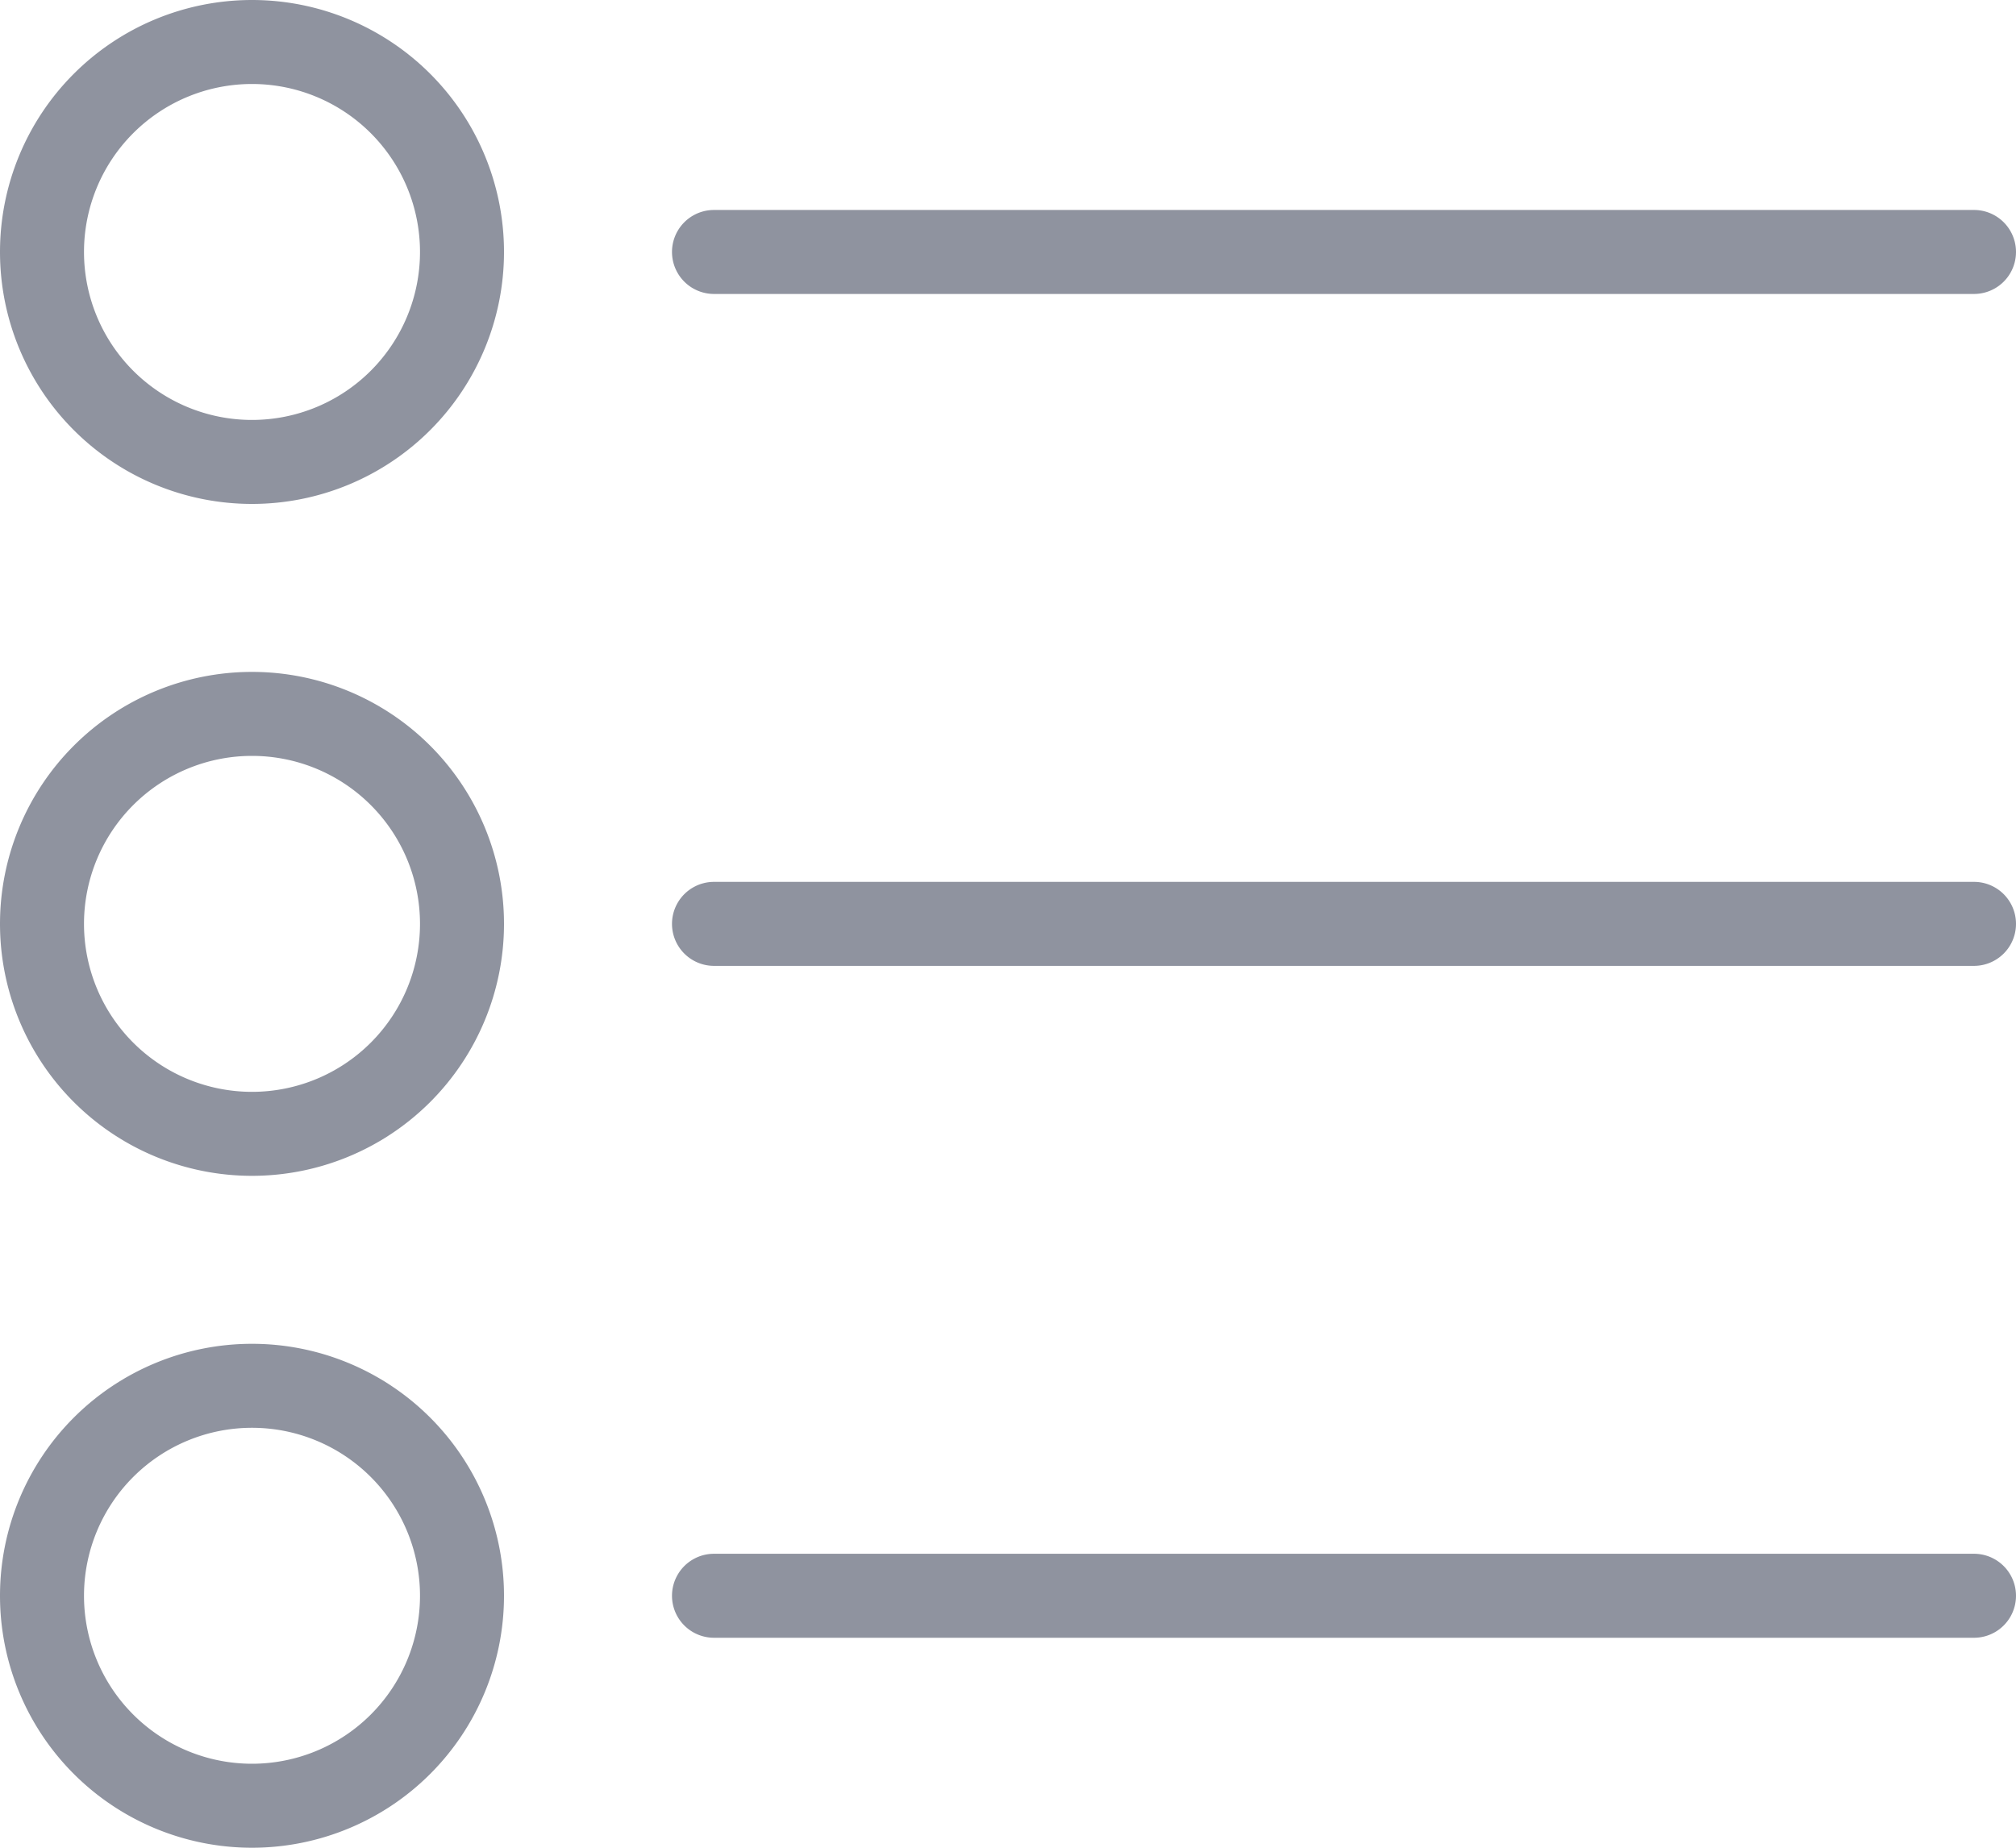 <svg xmlns="http://www.w3.org/2000/svg" width="48" height="44" viewBox="0 0 48 44">
<defs>
    <style>
      .cls-1 {
        fill: #8f939f;
        fill-rule: evenodd;
      }
    </style>
  </defs>
  <path id="list_toolbar_icon" class="cls-1" d="M2036,1231h30a1,1,0,0,1,0,2h-30A1,1,0,0,1,2036,1231Zm-11-5a6,6,0,1,1-6,6A6,6,0,0,1,2025,1226Zm0,2a4,4,0,1,1-4,4A4,4,0,0,1,2025,1228Zm11,19h30a1,1,0,0,1,0,2h-30A1,1,0,0,1,2036,1247Zm-11-5a6,6,0,1,1-6,6A6,6,0,0,1,2025,1242Zm0,2a4,4,0,1,1-4,4A4,4,0,0,1,2025,1244Zm11,19h30a1,1,0,0,1,0,2h-30A1,1,0,0,1,2036,1263Zm-11-5a6,6,0,1,1-6,6A6,6,0,0,1,2025,1258Zm0,2a4,4,0,1,1-4,4A4,4,0,0,1,2025,1260Z" transform="translate(-2019 -1226)"/>
</svg>
